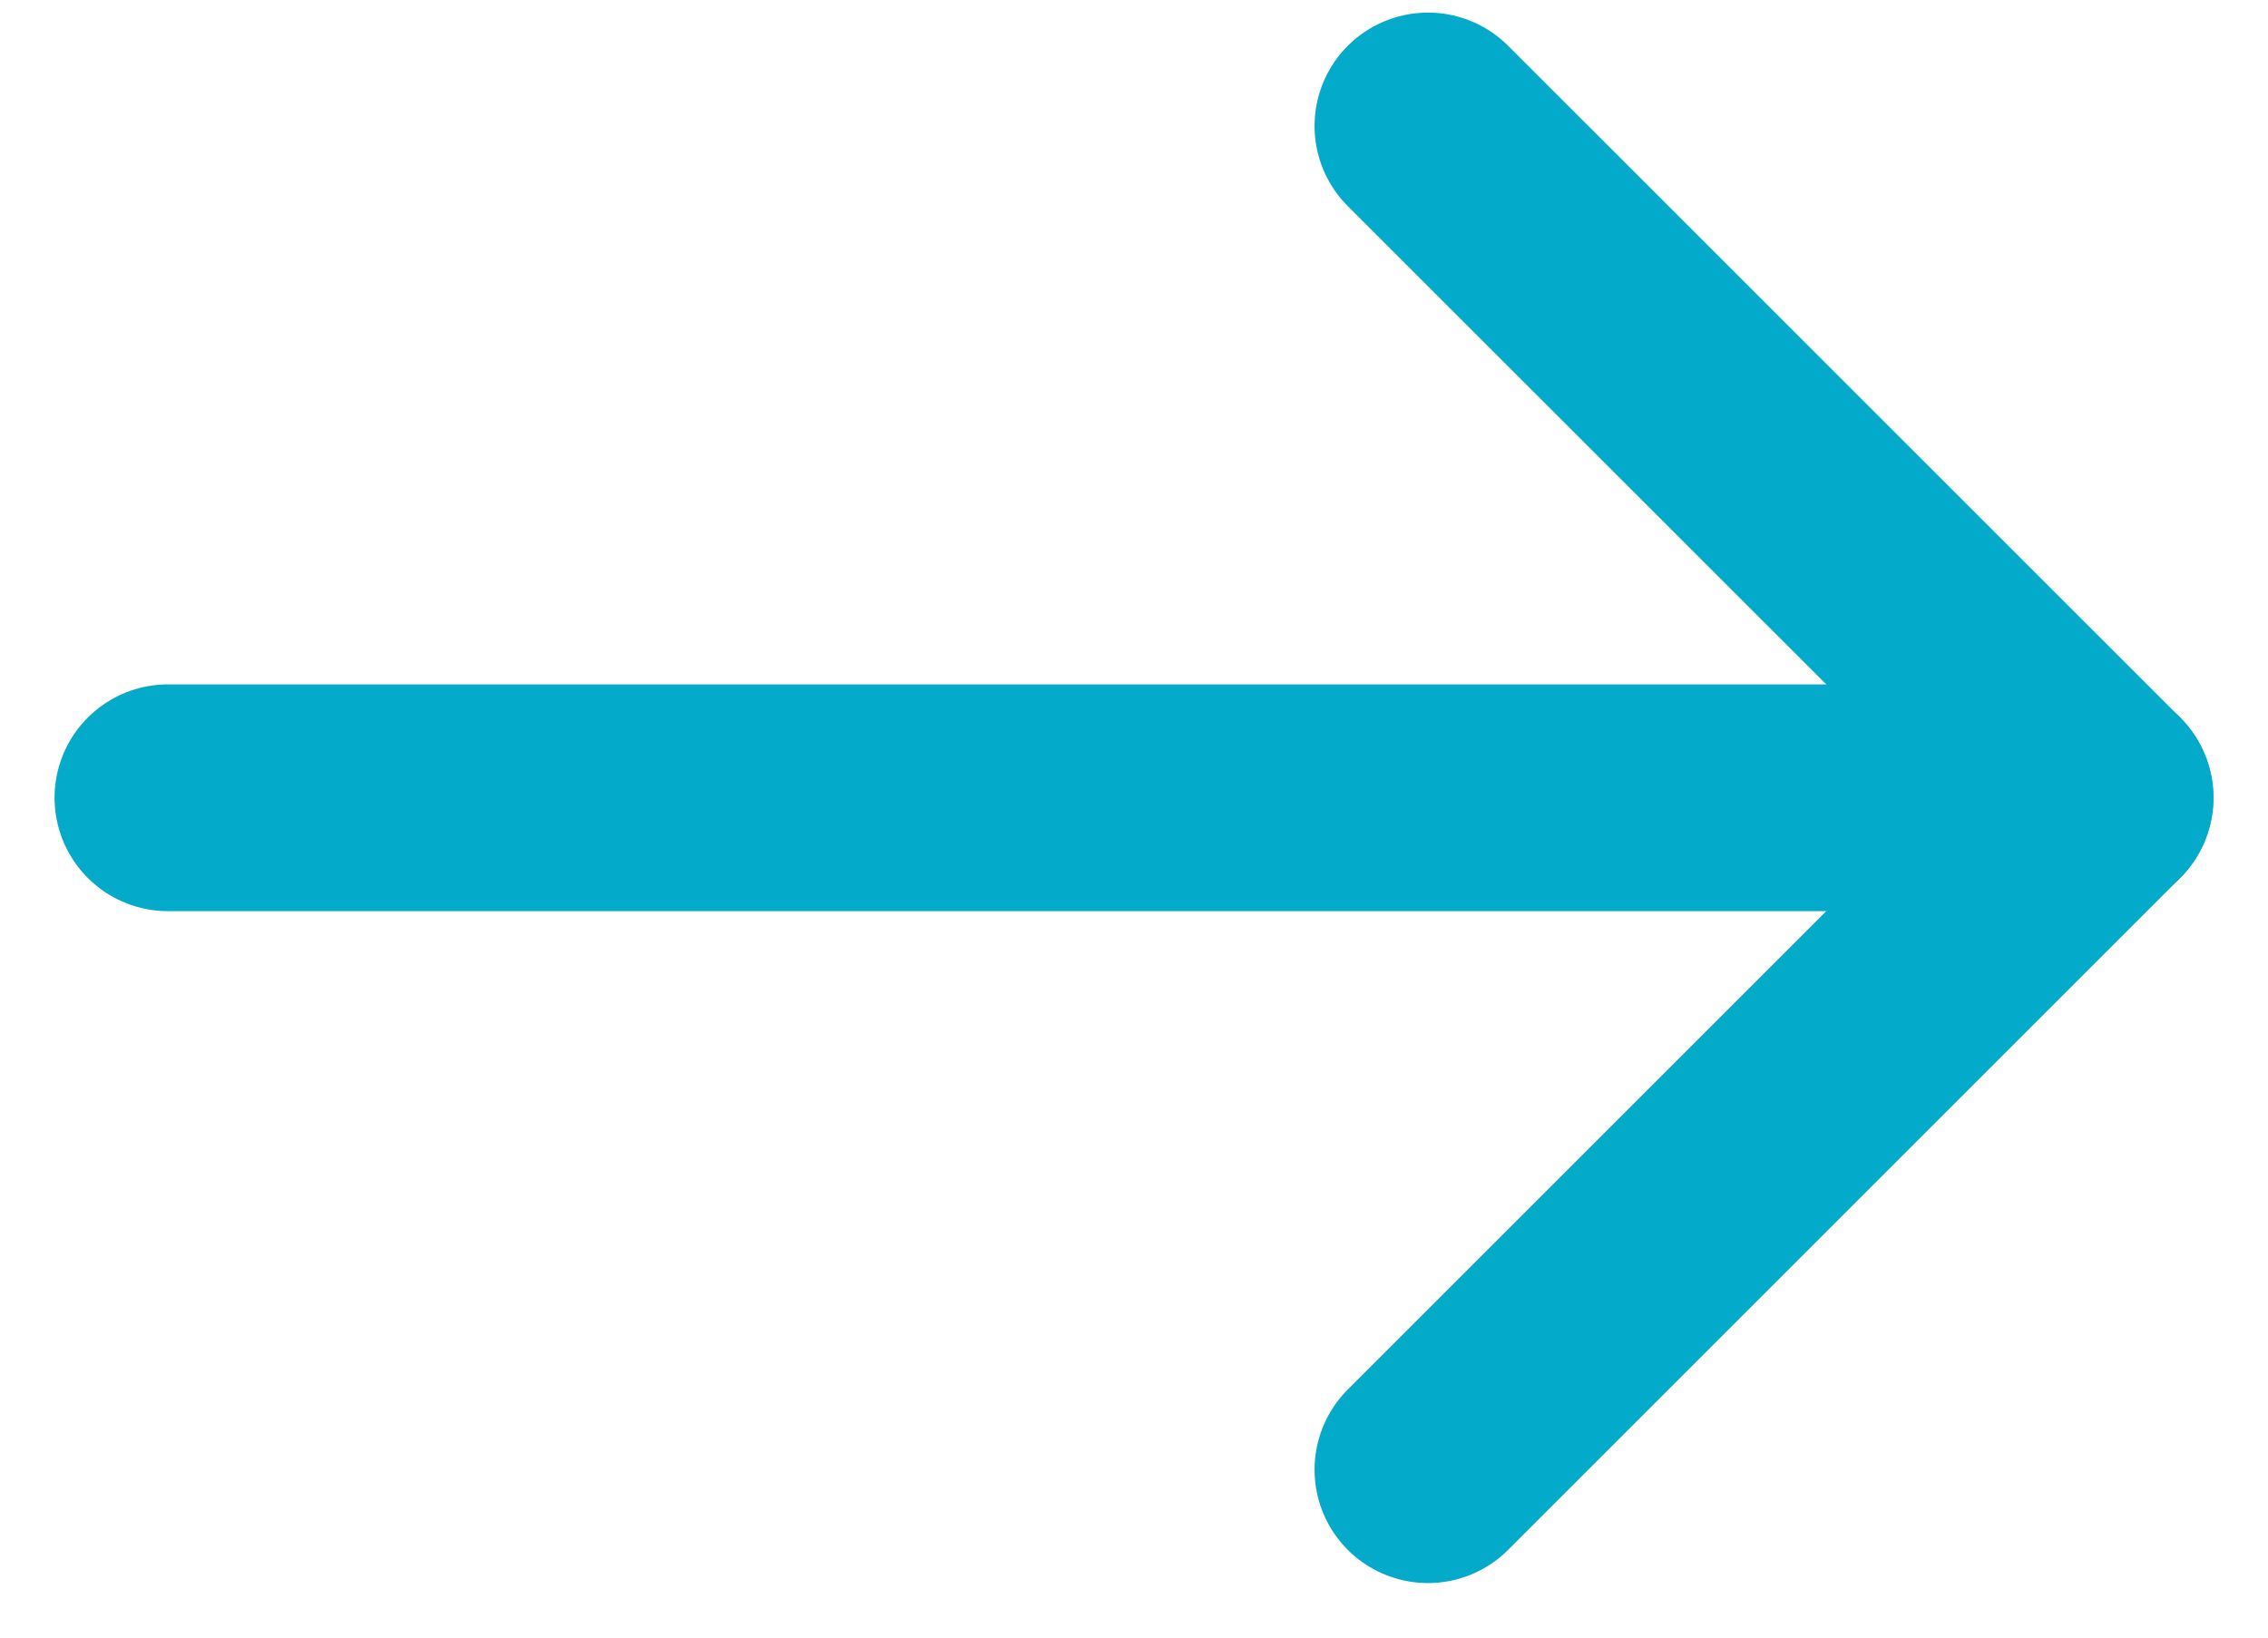 <?xml version="1.0" encoding="UTF-8"?>
<svg width="18px" height="13px" viewBox="0 0 18 13" version="1.1" xmlns="http://www.w3.org/2000/svg" xmlns:xlink="http://www.w3.org/1999/xlink">
    <title>D663616F-D900-4E32-B787-A9709C20184E</title>
    <g id="Home-page" stroke="none" stroke-width="1" fill="none" fill-rule="evenodd" stroke-linecap="round" stroke-linejoin="round">
        <g id="1.7.1_Header_Our-Hotels-hover_Dropdown" transform="translate(-307, -126)" stroke="#03AAC9" stroke-width="1.8">
            <g id="Dropdown" transform="translate(200, 93)">
                <g id="Icon_Arrow-long" transform="translate(108, 34)">
                    <line x1="0.333" y1="5.333" x2="15.333" y2="5.333" id="Path"></line>
                    <line x1="10.333" y1="10.667" x2="15.667" y2="5.333" id="Path"></line>
                    <line x1="10.333" y1="4.54747351e-13" x2="15.667" y2="5.333" id="Path"></line>
                </g>
            </g>
        </g>
    </g>
</svg>